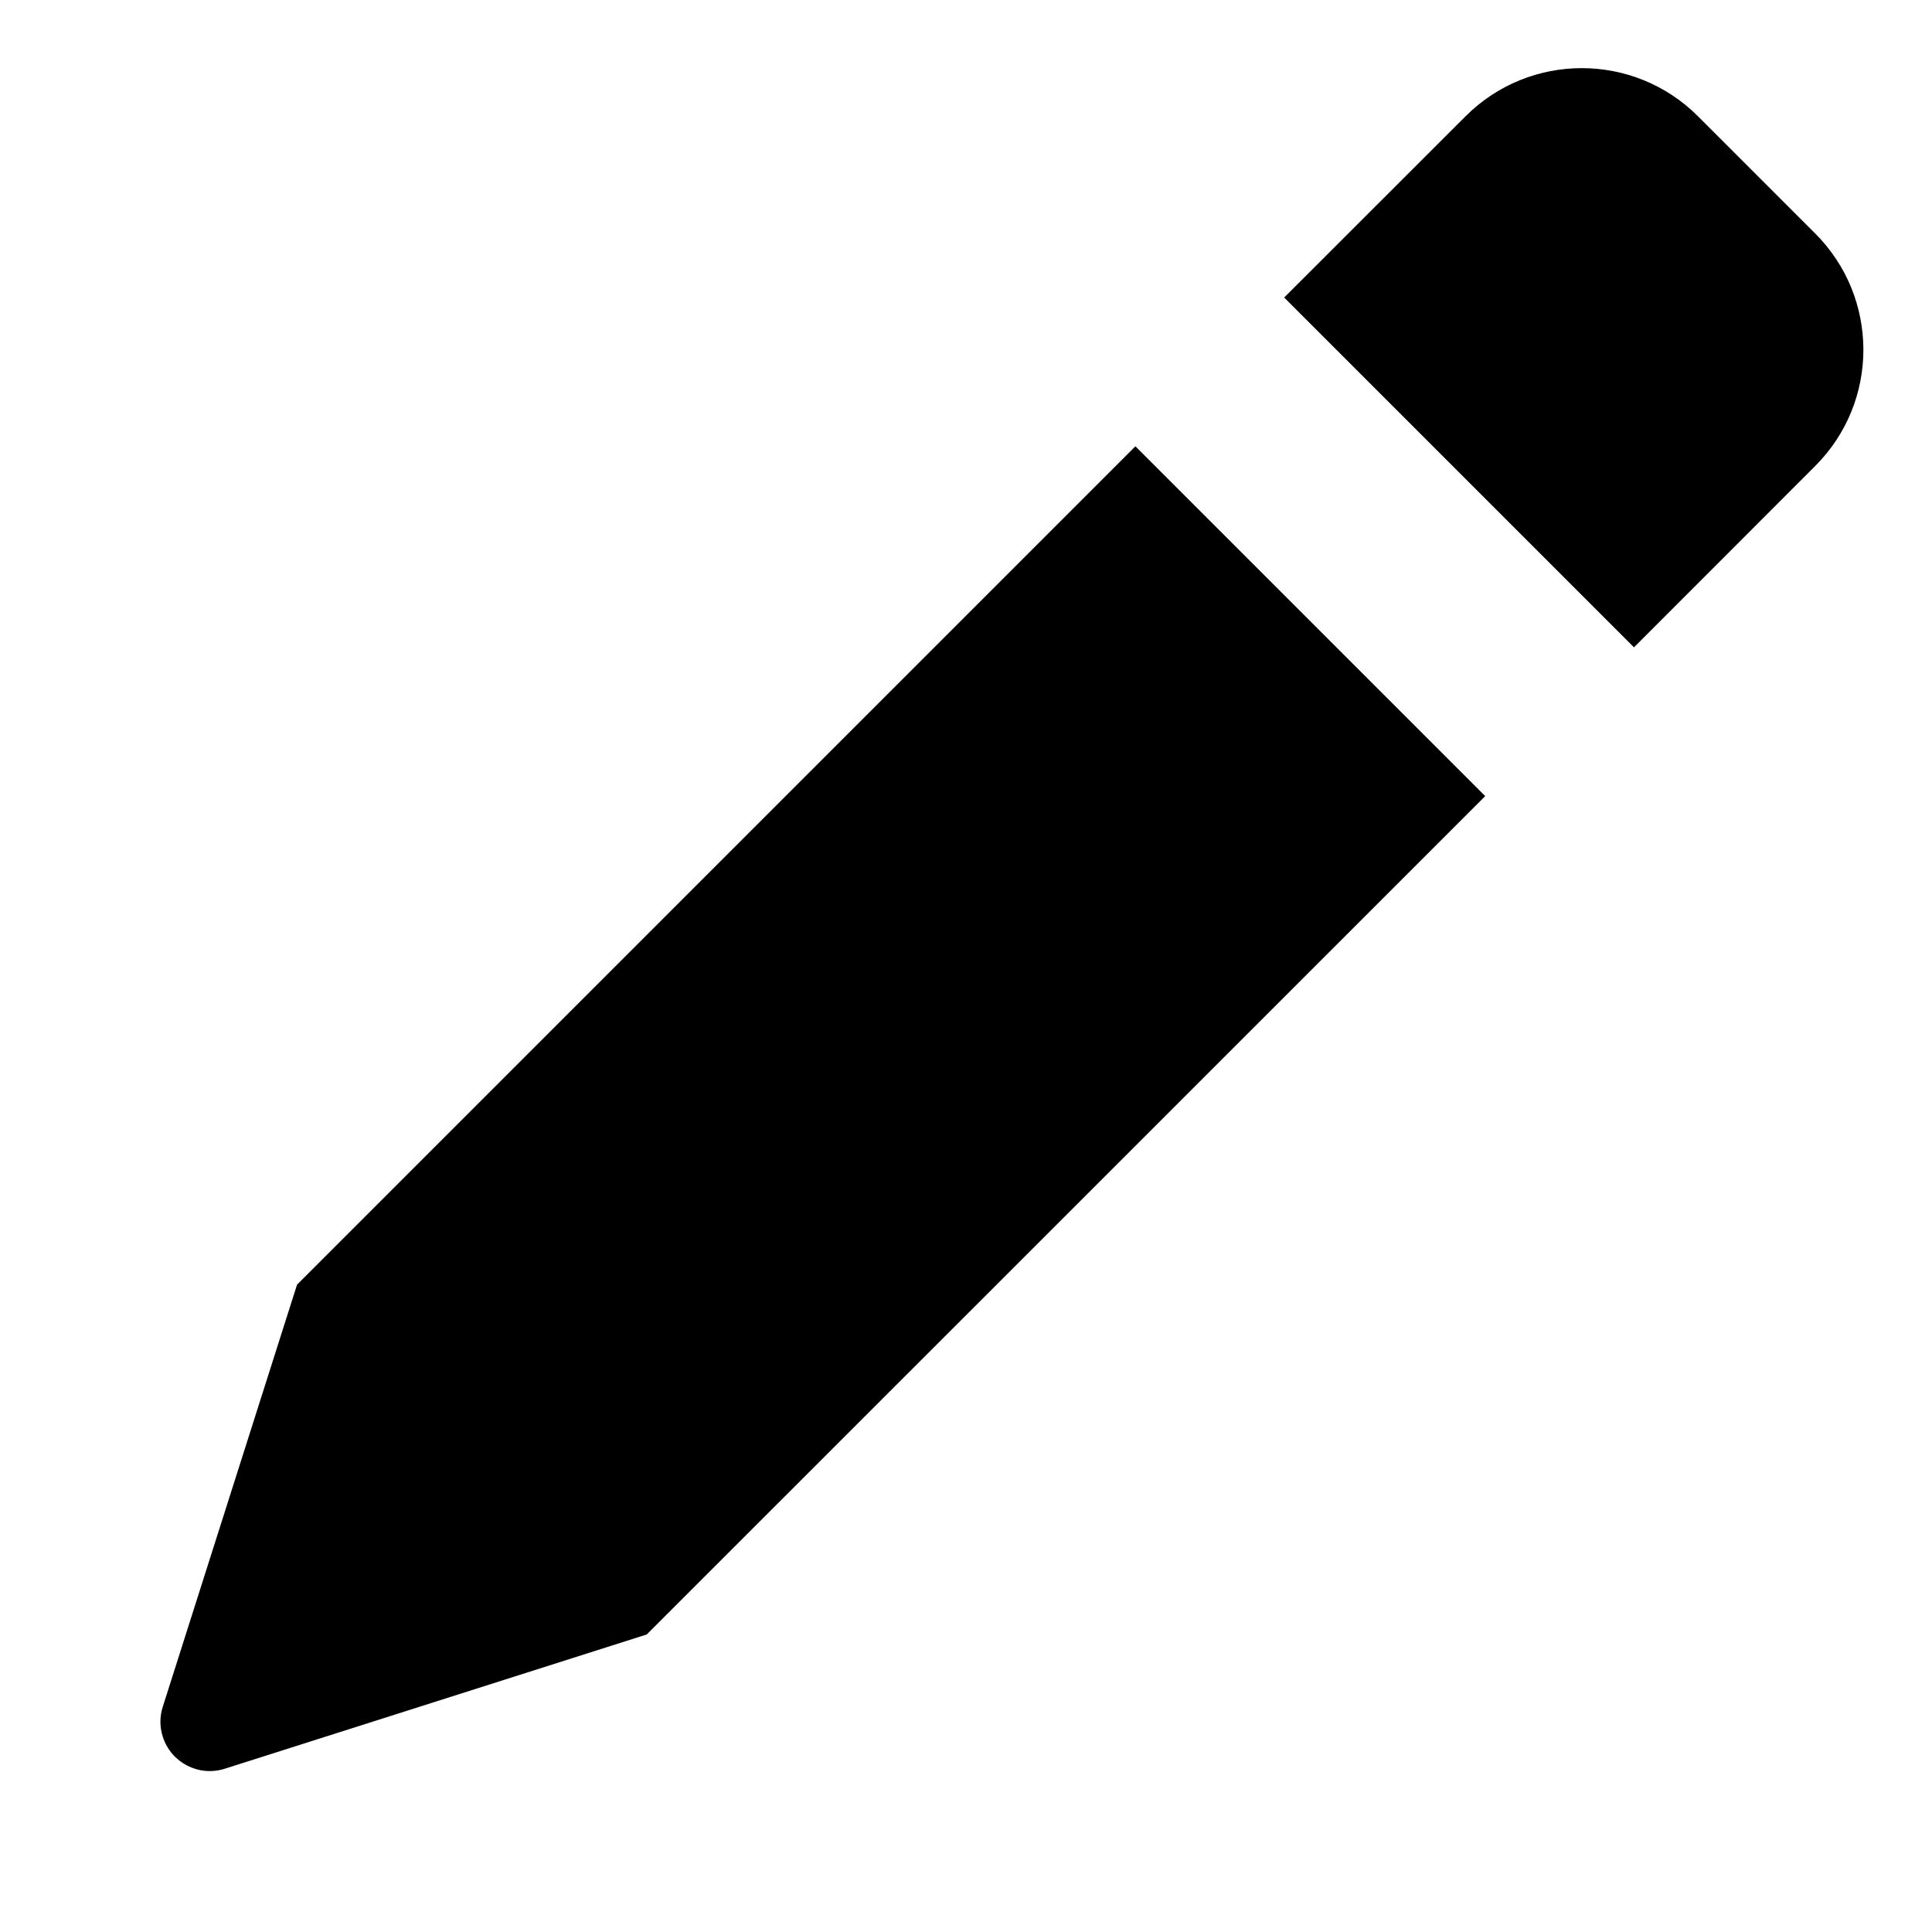 <svg width="16" height="16" viewBox="0 0 16 16" fill="none" xmlns="http://www.w3.org/2000/svg">
<path fill-rule="evenodd" clip-rule="evenodd" d="M13.532 5.361L10.635 2.464L12.136 0.964C12.668 0.431 13.531 0.431 14.063 0.964L15.032 1.933C15.565 2.465 15.565 3.328 15.032 3.86L13.532 5.361ZM12.3 6.593L5.356 13.536L1.861 14.648C1.646 14.716 1.416 14.598 1.348 14.382C1.322 14.302 1.322 14.215 1.348 14.135L2.46 10.639L9.403 3.696L12.3 6.593Z" fill="currentColor"/>
</svg>
